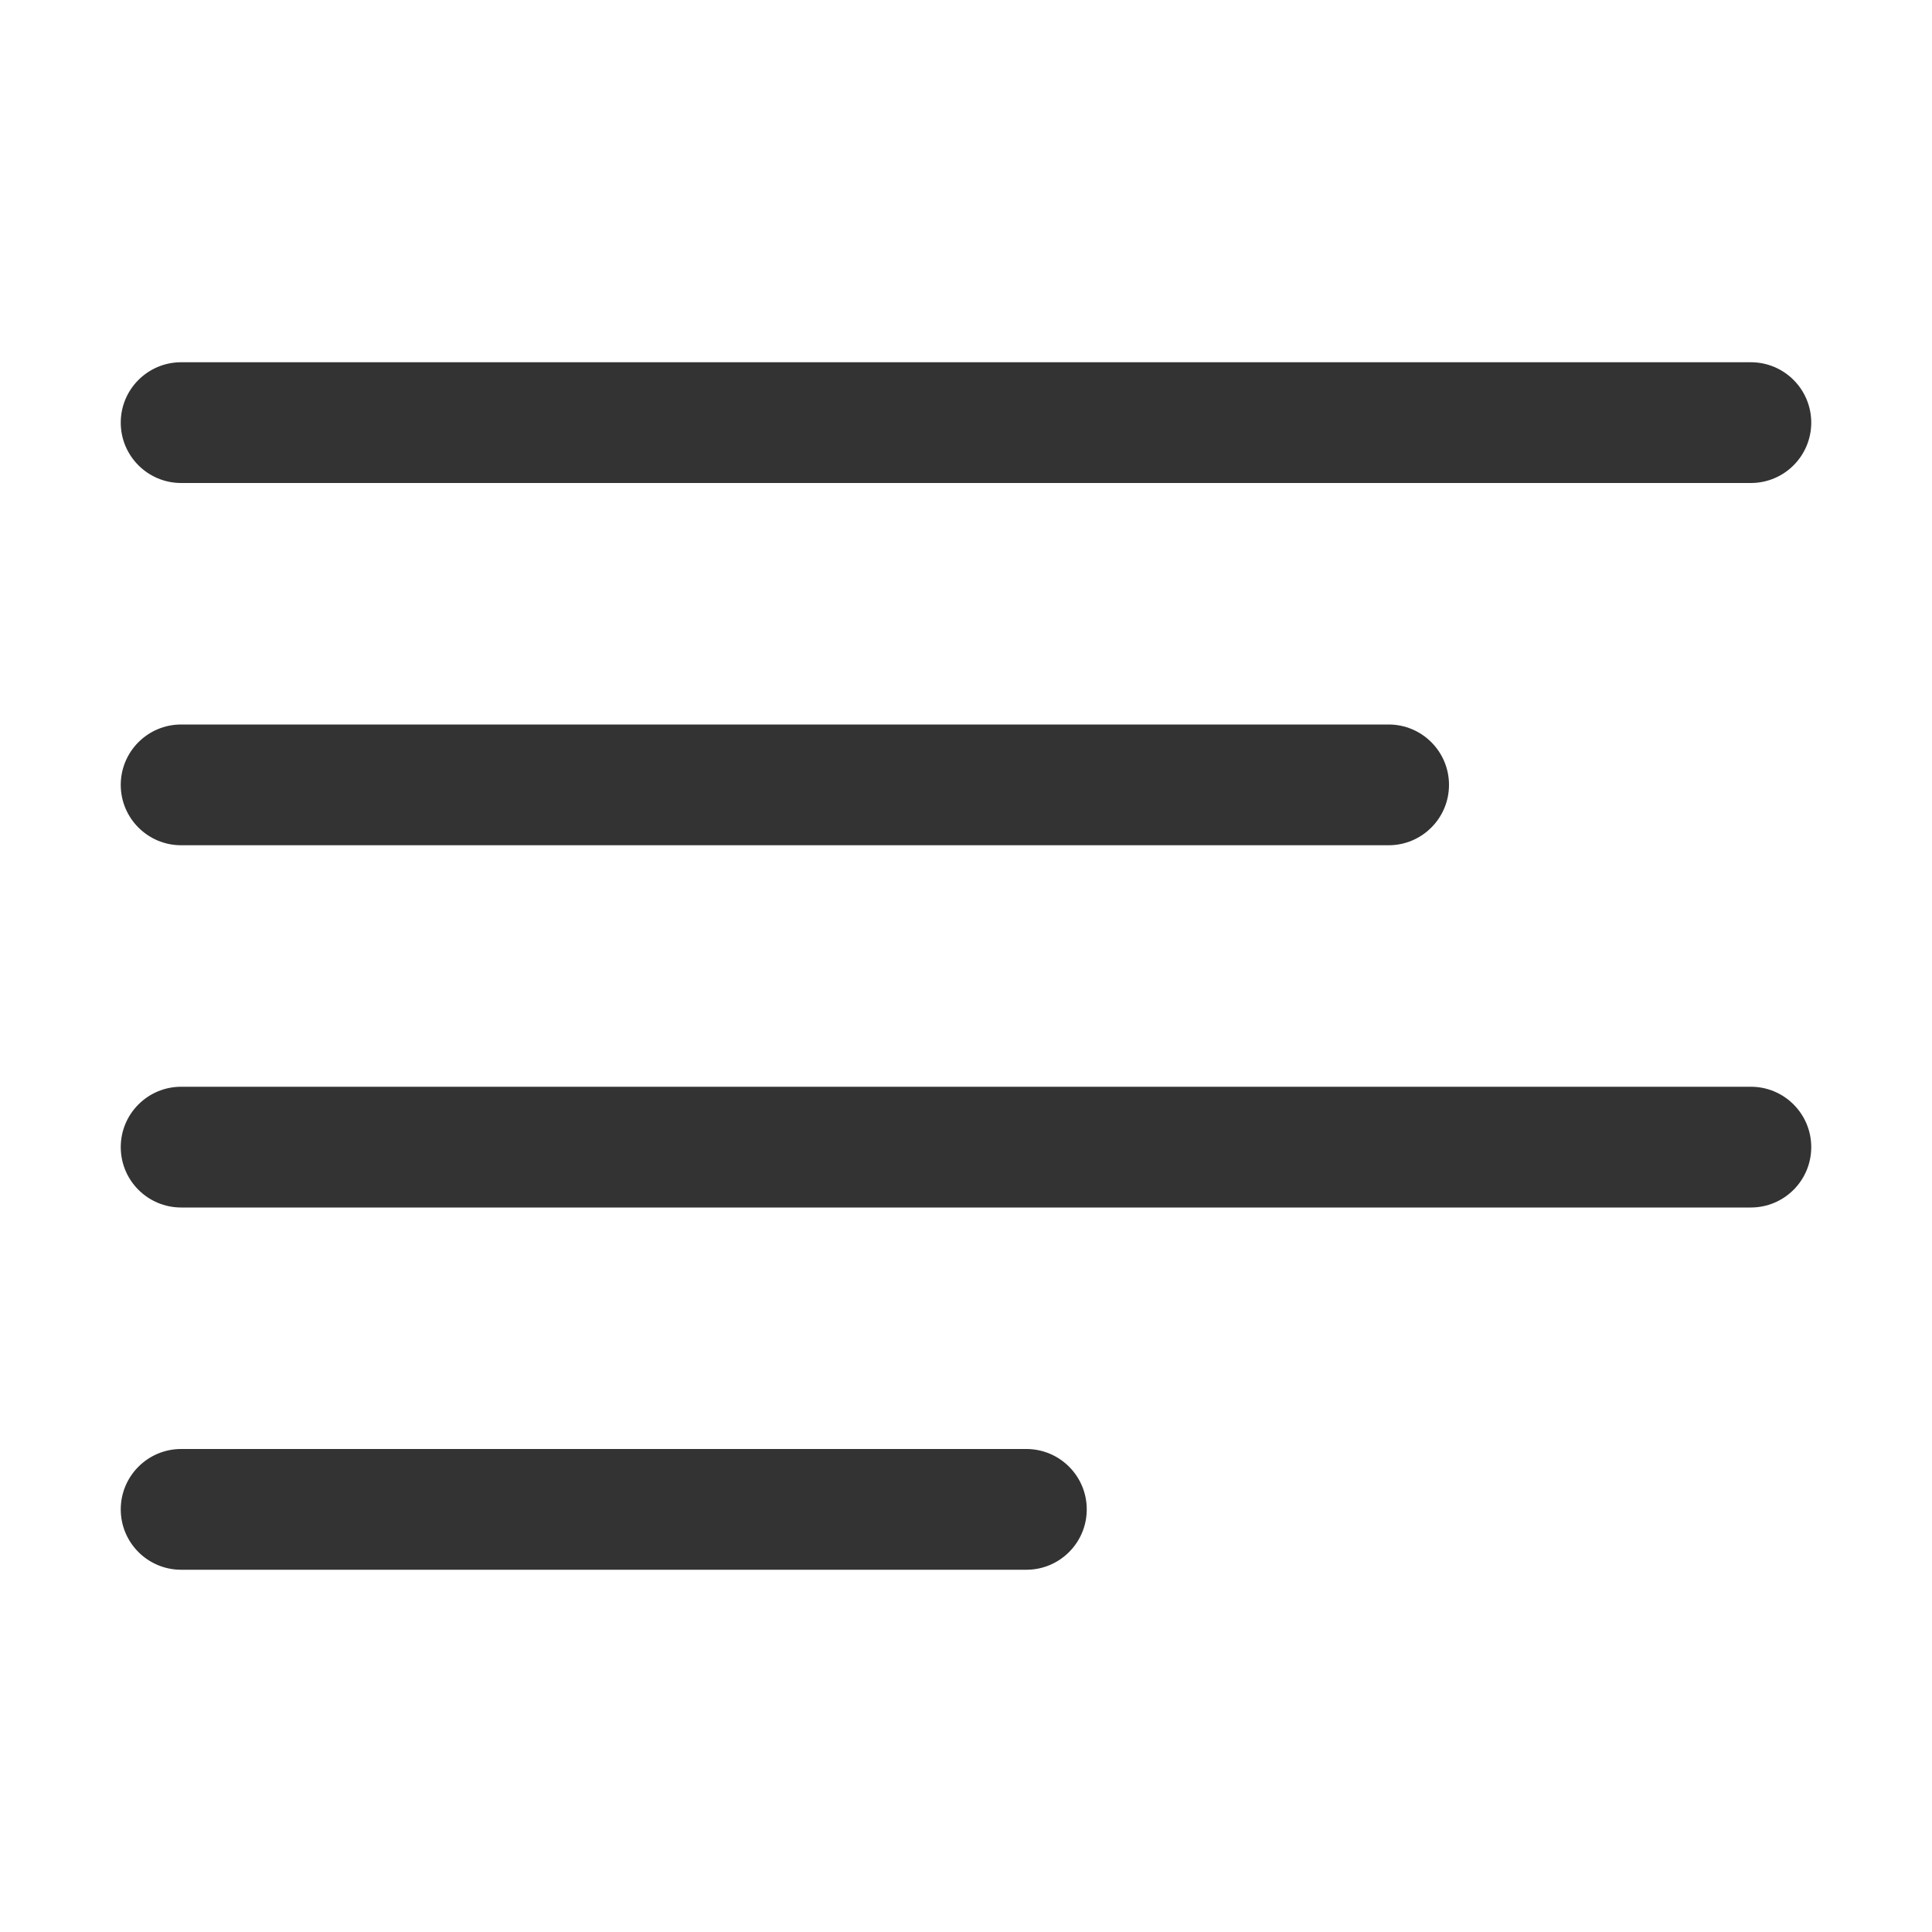 <svg xmlns="http://www.w3.org/2000/svg" width="16" height="16" viewBox="0 0 16 16">
  <path fill="#333" fill-rule="evenodd" d="M1.5,3 L14.5,3 C14.776,3 15,3.224 15,3.5 L15,3.5 C15,3.776 14.776,4 14.5,4 L1.5,4 C1.224,4 1,3.776 1,3.5 L1,3.5 L1,3.5 C1,3.224 1.224,3 1.5,3 L1.5,3 Z M1.5,6 L11.5,6 C11.776,6 12,6.224 12,6.5 C12,6.776 11.776,7 11.5,7 L1.5,7 C1.224,7 1,6.776 1,6.5 C1,6.224 1.224,6 1.5,6 L1.5,6 Z M1.5,12 L8.5,12 C8.776,12 9,12.224 9,12.5 C9,12.776 8.776,13 8.5,13 L1.5,13 C1.224,13 1,12.776 1,12.5 C1,12.224 1.224,12 1.5,12 L1.5,12 Z M1.5,9 L14.5,9 C14.776,9 15,9.224 15,9.5 C15,9.776 14.776,10 14.5,10 L1.5,10 C1.224,10 1,9.776 1,9.5 C1,9.224 1.224,9 1.5,9 L1.5,9 Z"/>
</svg>
